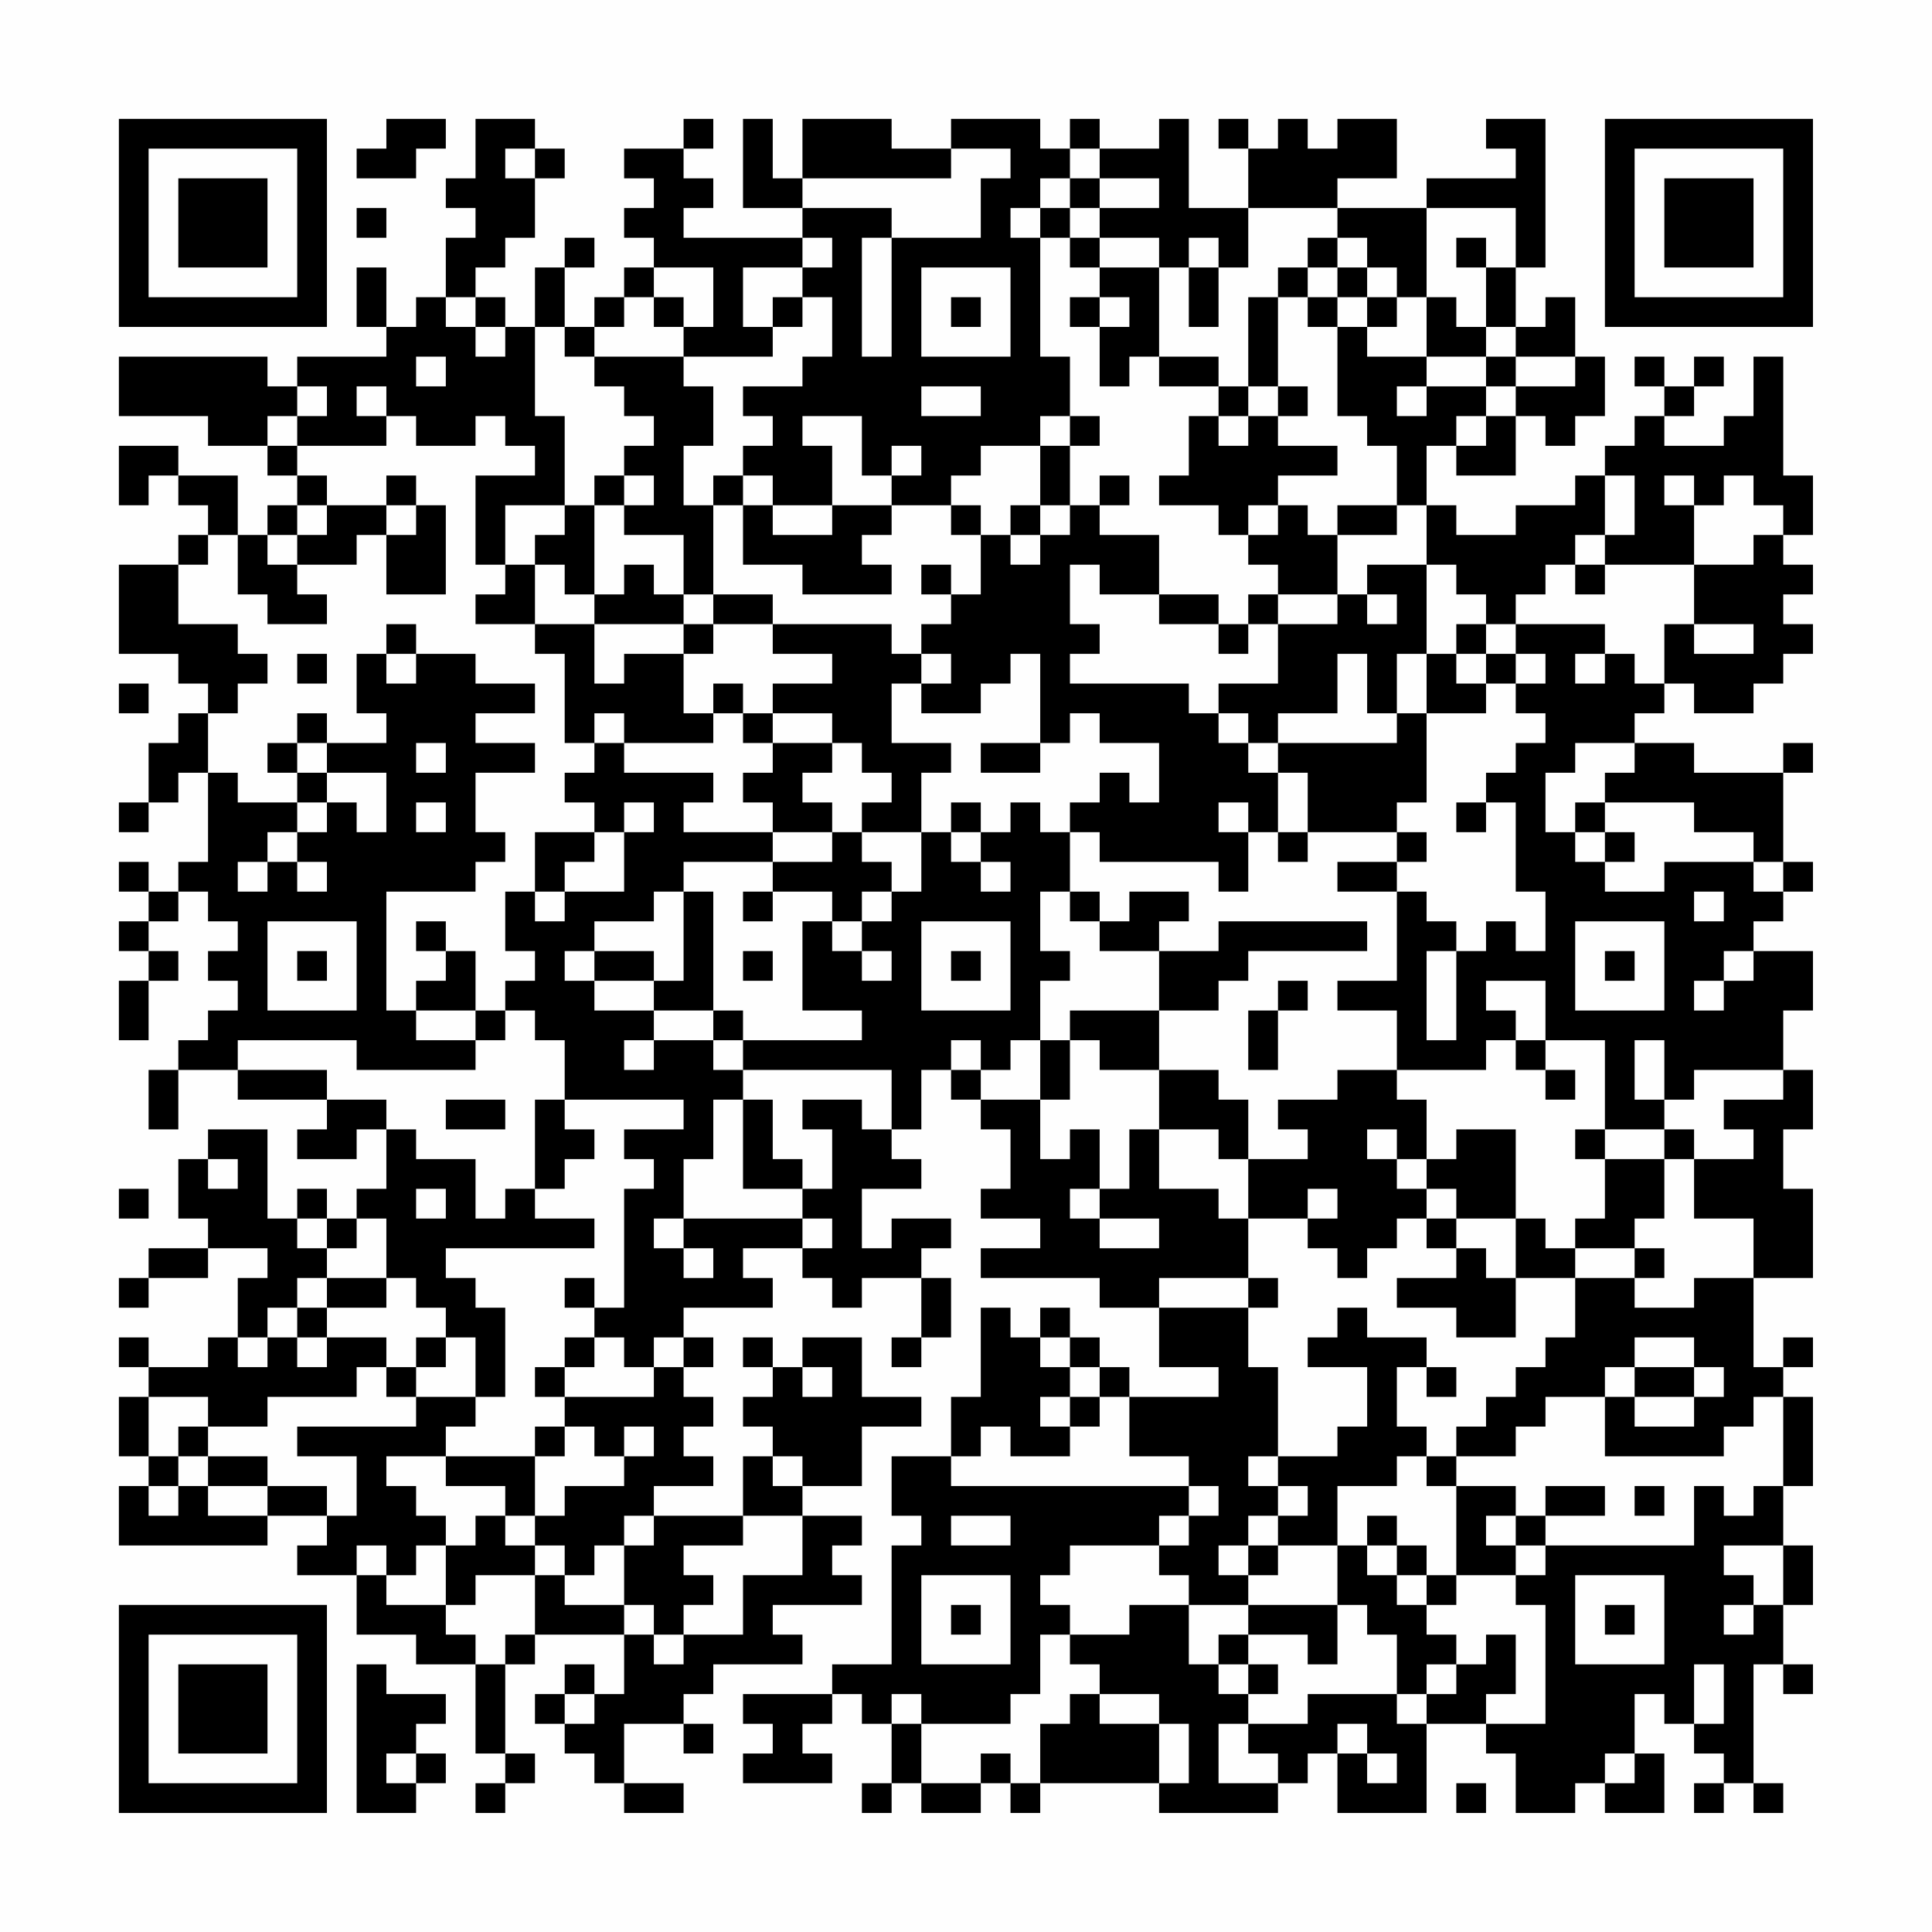 <?xml version="1.0" encoding="UTF-8"?>
<svg xmlns="http://www.w3.org/2000/svg" version="1.1" width="300" height="300" viewBox="0 0 300 300"><rect x="0" y="0" width="300" height="300" fill="#fefefe"/><g transform="scale(4.615)"><g transform="translate(4,4)"><path fill-rule="evenodd" d="M9 0L9 1L8 1L8 2L10 2L10 1L11 1L11 0ZM12 0L12 2L11 2L11 3L12 3L12 4L11 4L11 6L10 6L10 7L9 7L9 5L8 5L8 7L9 7L9 8L6 8L6 9L5 9L5 8L0 8L0 10L3 10L3 11L5 11L5 12L6 12L6 13L5 13L5 14L4 14L4 12L2 12L2 11L0 11L0 13L1 13L1 12L2 12L2 13L3 13L3 14L2 14L2 15L0 15L0 18L2 18L2 19L3 19L3 20L2 20L2 21L1 21L1 23L0 23L0 24L1 24L1 23L2 23L2 22L3 22L3 25L2 25L2 26L1 26L1 25L0 25L0 26L1 26L1 27L0 27L0 28L1 28L1 29L0 29L0 31L1 31L1 29L2 29L2 28L1 28L1 27L2 27L2 26L3 26L3 27L4 27L4 28L3 28L3 29L4 29L4 30L3 30L3 31L2 31L2 32L1 32L1 34L2 34L2 32L4 32L4 33L7 33L7 34L6 34L6 35L8 35L8 34L9 34L9 36L8 36L8 37L7 37L7 36L6 36L6 37L5 37L5 34L3 34L3 35L2 35L2 37L3 37L3 38L1 38L1 39L0 39L0 40L1 40L1 39L3 39L3 38L5 38L5 39L4 39L4 41L3 41L3 42L1 42L1 41L0 41L0 42L1 42L1 43L0 43L0 45L1 45L1 46L0 46L0 48L5 48L5 47L7 47L7 48L6 48L6 49L8 49L8 51L10 51L10 52L12 52L12 55L13 55L13 56L12 56L12 57L13 57L13 56L14 56L14 55L13 55L13 52L14 52L14 51L17 51L17 53L16 53L16 52L15 52L15 53L14 53L14 54L15 54L15 55L16 55L16 56L17 56L17 57L19 57L19 56L17 56L17 54L19 54L19 55L20 55L20 54L19 54L19 53L20 53L20 52L23 52L23 51L22 51L22 50L25 50L25 49L24 49L24 48L25 48L25 47L23 47L23 46L25 46L25 44L27 44L27 43L25 43L25 41L23 41L23 42L22 42L22 41L21 41L21 42L22 42L22 43L21 43L21 44L22 44L22 45L21 45L21 47L18 47L18 46L20 46L20 45L19 45L19 44L20 44L20 43L19 43L19 42L20 42L20 41L19 41L19 40L22 40L22 39L21 39L21 38L23 38L23 39L24 39L24 40L25 40L25 39L27 39L27 41L26 41L26 42L27 42L27 41L28 41L28 39L27 39L27 38L28 38L28 37L26 37L26 38L25 38L25 36L27 36L27 35L26 35L26 34L27 34L27 32L28 32L28 33L29 33L29 34L30 34L30 36L29 36L29 37L31 37L31 38L29 38L29 39L33 39L33 40L35 40L35 42L37 42L37 43L34 43L34 42L33 42L33 41L32 41L32 40L31 40L31 41L30 41L30 40L29 40L29 43L28 43L28 45L26 45L26 47L27 47L27 48L26 48L26 52L24 52L24 53L21 53L21 54L22 54L22 55L21 55L21 56L24 56L24 55L23 55L23 54L24 54L24 53L25 53L25 54L26 54L26 56L25 56L25 57L26 57L26 56L27 56L27 57L29 57L29 56L30 56L30 57L31 57L31 56L35 56L35 57L39 57L39 56L40 56L40 55L41 55L41 57L44 57L44 54L46 54L46 55L47 55L47 57L49 57L49 56L50 56L50 57L52 57L52 55L51 55L51 53L52 53L52 54L53 54L53 55L54 55L54 56L53 56L53 57L54 57L54 56L55 56L55 57L56 57L56 56L55 56L55 52L56 52L56 53L57 53L57 52L56 52L56 50L57 50L57 48L56 48L56 46L57 46L57 43L56 43L56 42L57 42L57 41L56 41L56 42L55 42L55 39L57 39L57 36L56 36L56 34L57 34L57 32L56 32L56 30L57 30L57 28L55 28L55 27L56 27L56 26L57 26L57 25L56 25L56 22L57 22L57 21L56 21L56 22L53 22L53 21L51 21L51 20L52 20L52 19L53 19L53 20L55 20L55 19L56 19L56 18L57 18L57 17L56 17L56 16L57 16L57 15L56 15L56 14L57 14L57 12L56 12L56 8L55 8L55 10L54 10L54 11L52 11L52 10L53 10L53 9L54 9L54 8L53 8L53 9L52 9L52 8L51 8L51 9L52 9L52 10L51 10L51 11L50 11L50 12L49 12L49 13L47 13L47 14L45 14L45 13L44 13L44 11L45 11L45 12L47 12L47 10L48 10L48 11L49 11L49 10L50 10L50 8L49 8L49 6L48 6L48 7L47 7L47 5L48 5L48 0L46 0L46 1L47 1L47 2L44 2L44 3L41 3L41 2L43 2L43 0L41 0L41 1L40 1L40 0L39 0L39 1L38 1L38 0L37 0L37 1L38 1L38 3L36 3L36 0L35 0L35 1L33 1L33 0L32 0L32 1L31 1L31 0L28 0L28 1L26 1L26 0L23 0L23 2L22 2L22 0L21 0L21 3L23 3L23 4L19 4L19 3L20 3L20 2L19 2L19 1L20 1L20 0L19 0L19 1L17 1L17 2L18 2L18 3L17 3L17 4L18 4L18 5L17 5L17 6L16 6L16 7L15 7L15 5L16 5L16 4L15 4L15 5L14 5L14 7L13 7L13 6L12 6L12 5L13 5L13 4L14 4L14 2L15 2L15 1L14 1L14 0ZM13 1L13 2L14 2L14 1ZM28 1L28 2L23 2L23 3L26 3L26 4L25 4L25 8L26 8L26 4L29 4L29 2L30 2L30 1ZM32 1L32 2L31 2L31 3L30 3L30 4L31 4L31 8L32 8L32 10L31 10L31 11L29 11L29 12L28 12L28 13L26 13L26 12L27 12L27 11L26 11L26 12L25 12L25 10L23 10L23 11L24 11L24 13L22 13L22 12L21 12L21 11L22 11L22 10L21 10L21 9L23 9L23 8L24 8L24 6L23 6L23 5L24 5L24 4L23 4L23 5L21 5L21 7L22 7L22 8L19 8L19 7L20 7L20 5L18 5L18 6L17 6L17 7L16 7L16 8L15 8L15 7L14 7L14 10L15 10L15 13L13 13L13 15L12 15L12 12L14 12L14 11L13 11L13 10L12 10L12 11L10 11L10 10L9 10L9 9L8 9L8 10L9 10L9 11L6 11L6 10L7 10L7 9L6 9L6 10L5 10L5 11L6 11L6 12L7 12L7 13L6 13L6 14L5 14L5 15L6 15L6 16L7 16L7 17L5 17L5 16L4 16L4 14L3 14L3 15L2 15L2 17L4 17L4 18L5 18L5 19L4 19L4 20L3 20L3 22L4 22L4 23L6 23L6 24L5 24L5 25L4 25L4 26L5 26L5 25L6 25L6 26L7 26L7 25L6 25L6 24L7 24L7 23L8 23L8 24L9 24L9 22L7 22L7 21L9 21L9 20L8 20L8 18L9 18L9 19L10 19L10 18L12 18L12 19L14 19L14 20L12 20L12 21L14 21L14 22L12 22L12 24L13 24L13 25L12 25L12 26L9 26L9 30L10 30L10 31L12 31L12 32L8 32L8 31L4 31L4 32L7 32L7 33L9 33L9 34L10 34L10 35L12 35L12 37L13 37L13 36L14 36L14 37L16 37L16 38L11 38L11 39L12 39L12 40L13 40L13 43L12 43L12 41L11 41L11 40L10 40L10 39L9 39L9 37L8 37L8 38L7 38L7 37L6 37L6 38L7 38L7 39L6 39L6 40L5 40L5 41L4 41L4 42L5 42L5 41L6 41L6 42L7 42L7 41L9 41L9 42L8 42L8 43L5 43L5 44L3 44L3 43L1 43L1 45L2 45L2 46L1 46L1 47L2 47L2 46L3 46L3 47L5 47L5 46L7 46L7 47L8 47L8 45L6 45L6 44L10 44L10 43L12 43L12 44L11 44L11 45L9 45L9 46L10 46L10 47L11 47L11 48L10 48L10 49L9 49L9 48L8 48L8 49L9 49L9 50L11 50L11 51L12 51L12 52L13 52L13 51L14 51L14 49L15 49L15 50L17 50L17 51L18 51L18 52L19 52L19 51L21 51L21 49L23 49L23 47L21 47L21 48L19 48L19 49L20 49L20 50L19 50L19 51L18 51L18 50L17 50L17 48L18 48L18 47L17 47L17 48L16 48L16 49L15 49L15 48L14 48L14 47L15 47L15 46L17 46L17 45L18 45L18 44L17 44L17 45L16 45L16 44L15 44L15 43L18 43L18 42L19 42L19 41L18 41L18 42L17 42L17 41L16 41L16 40L17 40L17 36L18 36L18 35L17 35L17 34L19 34L19 33L15 33L15 31L14 31L14 30L13 30L13 29L14 29L14 28L13 28L13 26L14 26L14 27L15 27L15 26L17 26L17 24L18 24L18 23L17 23L17 24L16 24L16 23L15 23L15 22L16 22L16 21L17 21L17 22L20 22L20 23L19 23L19 24L22 24L22 25L19 25L19 26L18 26L18 27L16 27L16 28L15 28L15 29L16 29L16 30L18 30L18 31L17 31L17 32L18 32L18 31L20 31L20 32L21 32L21 33L20 33L20 35L19 35L19 37L18 37L18 38L19 38L19 39L20 39L20 38L19 38L19 37L23 37L23 38L24 38L24 37L23 37L23 36L24 36L24 34L23 34L23 33L25 33L25 34L26 34L26 32L21 32L21 31L25 31L25 30L23 30L23 27L24 27L24 28L25 28L25 29L26 29L26 28L25 28L25 27L26 27L26 26L27 26L27 24L28 24L28 25L29 25L29 26L30 26L30 25L29 25L29 24L30 24L30 23L31 23L31 24L32 24L32 26L31 26L31 28L32 28L32 29L31 29L31 31L30 31L30 32L29 32L29 31L28 31L28 32L29 32L29 33L31 33L31 35L32 35L32 34L33 34L33 36L32 36L32 37L33 37L33 38L35 38L35 37L33 37L33 36L34 36L34 34L35 34L35 36L37 36L37 37L38 37L38 39L35 39L35 40L38 40L38 42L39 42L39 45L38 45L38 46L39 46L39 47L38 47L38 48L37 48L37 49L38 49L38 50L36 50L36 49L35 49L35 48L36 48L36 47L37 47L37 46L36 46L36 45L34 45L34 43L33 43L33 42L32 42L32 41L31 41L31 42L32 42L32 43L31 43L31 44L32 44L32 45L30 45L30 44L29 44L29 45L28 45L28 46L36 46L36 47L35 47L35 48L32 48L32 49L31 49L31 50L32 50L32 51L31 51L31 53L30 53L30 54L27 54L27 53L26 53L26 54L27 54L27 56L29 56L29 55L30 55L30 56L31 56L31 54L32 54L32 53L33 53L33 54L35 54L35 56L36 56L36 54L35 54L35 53L33 53L33 52L32 52L32 51L34 51L34 50L36 50L36 52L37 52L37 53L38 53L38 54L37 54L37 56L39 56L39 55L38 55L38 54L40 54L40 53L43 53L43 54L44 54L44 53L45 53L45 52L46 52L46 51L47 51L47 53L46 53L46 54L48 54L48 50L47 50L47 49L48 49L48 48L53 48L53 46L54 46L54 47L55 47L55 46L56 46L56 43L55 43L55 44L54 44L54 45L50 45L50 43L51 43L51 44L53 44L53 43L54 43L54 42L53 42L53 41L51 41L51 42L50 42L50 43L48 43L48 44L47 44L47 45L45 45L45 44L46 44L46 43L47 43L47 42L48 42L48 41L49 41L49 39L51 39L51 40L53 40L53 39L55 39L55 37L53 37L53 35L55 35L55 34L54 34L54 33L56 33L56 32L53 32L53 33L52 33L52 31L51 31L51 33L52 33L52 34L50 34L50 31L48 31L48 29L46 29L46 30L47 30L47 31L46 31L46 32L43 32L43 30L41 30L41 29L43 29L43 26L44 26L44 27L45 27L45 28L44 28L44 31L45 31L45 28L46 28L46 27L47 27L47 28L48 28L48 26L47 26L47 23L46 23L46 22L47 22L47 21L48 21L48 20L47 20L47 19L48 19L48 18L47 18L47 17L50 17L50 18L49 18L49 19L50 19L50 18L51 18L51 19L52 19L52 17L53 17L53 18L55 18L55 17L53 17L53 15L55 15L55 14L56 14L56 13L55 13L55 12L54 12L54 13L53 13L53 12L52 12L52 13L53 13L53 15L50 15L50 14L51 14L51 12L50 12L50 14L49 14L49 15L48 15L48 16L47 16L47 17L46 17L46 16L45 16L45 15L44 15L44 13L43 13L43 11L42 11L42 10L41 10L41 7L42 7L42 8L44 8L44 9L43 9L43 10L44 10L44 9L46 9L46 10L45 10L45 11L46 11L46 10L47 10L47 9L49 9L49 8L47 8L47 7L46 7L46 5L47 5L47 3L44 3L44 6L43 6L43 5L42 5L42 4L41 4L41 3L38 3L38 5L37 5L37 4L36 4L36 5L35 5L35 4L33 4L33 3L35 3L35 2L33 2L33 1ZM32 2L32 3L31 3L31 4L32 4L32 5L33 5L33 6L32 6L32 7L33 7L33 9L34 9L34 8L35 8L35 9L37 9L37 10L36 10L36 12L35 12L35 13L37 13L37 14L38 14L38 15L39 15L39 16L38 16L38 17L37 17L37 16L35 16L35 14L33 14L33 13L34 13L34 12L33 12L33 13L32 13L32 11L33 11L33 10L32 10L32 11L31 11L31 13L30 13L30 14L29 14L29 13L28 13L28 14L29 14L29 16L28 16L28 15L27 15L27 16L28 16L28 17L27 17L27 18L26 18L26 17L22 17L22 16L20 16L20 13L21 13L21 15L23 15L23 16L26 16L26 15L25 15L25 14L26 14L26 13L24 13L24 14L22 14L22 13L21 13L21 12L20 12L20 13L19 13L19 11L20 11L20 9L19 9L19 8L16 8L16 9L17 9L17 10L18 10L18 11L17 11L17 12L16 12L16 13L15 13L15 14L14 14L14 15L13 15L13 16L12 16L12 17L14 17L14 18L15 18L15 21L16 21L16 20L17 20L17 21L20 21L20 20L21 20L21 21L22 21L22 22L21 22L21 23L22 23L22 24L24 24L24 25L22 25L22 26L21 26L21 27L22 27L22 26L24 26L24 27L25 27L25 26L26 26L26 25L25 25L25 24L27 24L27 22L28 22L28 21L26 21L26 19L27 19L27 20L29 20L29 19L30 19L30 18L31 18L31 21L29 21L29 22L31 22L31 21L32 21L32 20L33 20L33 21L35 21L35 23L34 23L34 22L33 22L33 23L32 23L32 24L33 24L33 25L37 25L37 26L38 26L38 24L39 24L39 25L40 25L40 24L43 24L43 25L41 25L41 26L43 26L43 25L44 25L44 24L43 24L43 23L44 23L44 20L46 20L46 19L47 19L47 18L46 18L46 17L45 17L45 18L44 18L44 15L42 15L42 16L41 16L41 14L43 14L43 13L41 13L41 14L40 14L40 13L39 13L39 12L41 12L41 11L39 11L39 10L40 10L40 9L39 9L39 6L40 6L40 7L41 7L41 6L42 6L42 7L43 7L43 6L42 6L42 5L41 5L41 4L40 4L40 5L39 5L39 6L38 6L38 9L37 9L37 8L35 8L35 5L33 5L33 4L32 4L32 3L33 3L33 2ZM8 3L8 4L9 4L9 3ZM45 4L45 5L46 5L46 4ZM27 5L27 8L30 8L30 5ZM36 5L36 7L37 7L37 5ZM40 5L40 6L41 6L41 5ZM11 6L11 7L12 7L12 8L13 8L13 7L12 7L12 6ZM18 6L18 7L19 7L19 6ZM22 6L22 7L23 7L23 6ZM28 6L28 7L29 7L29 6ZM33 6L33 7L34 7L34 6ZM44 6L44 8L46 8L46 9L47 9L47 8L46 8L46 7L45 7L45 6ZM10 8L10 9L11 9L11 8ZM27 9L27 10L29 10L29 9ZM38 9L38 10L37 10L37 11L38 11L38 10L39 10L39 9ZM9 12L9 13L7 13L7 14L6 14L6 15L8 15L8 14L9 14L9 16L11 16L11 13L10 13L10 12ZM17 12L17 13L16 13L16 16L15 16L15 15L14 15L14 17L16 17L16 19L17 19L17 18L19 18L19 20L20 20L20 19L21 19L21 20L22 20L22 21L24 21L24 22L23 22L23 23L24 23L24 24L25 24L25 23L26 23L26 22L25 22L25 21L24 21L24 20L22 20L22 19L24 19L24 18L22 18L22 17L20 17L20 16L19 16L19 14L17 14L17 13L18 13L18 12ZM9 13L9 14L10 14L10 13ZM31 13L31 14L30 14L30 15L31 15L31 14L32 14L32 13ZM38 13L38 14L39 14L39 13ZM17 15L17 16L16 16L16 17L19 17L19 18L20 18L20 17L19 17L19 16L18 16L18 15ZM32 15L32 17L33 17L33 18L32 18L32 19L36 19L36 20L37 20L37 21L38 21L38 22L39 22L39 24L40 24L40 22L39 22L39 21L43 21L43 20L44 20L44 18L43 18L43 20L42 20L42 18L41 18L41 20L39 20L39 21L38 21L38 20L37 20L37 19L39 19L39 17L41 17L41 16L39 16L39 17L38 17L38 18L37 18L37 17L35 17L35 16L33 16L33 15ZM49 15L49 16L50 16L50 15ZM42 16L42 17L43 17L43 16ZM9 17L9 18L10 18L10 17ZM6 18L6 19L7 19L7 18ZM27 18L27 19L28 19L28 18ZM45 18L45 19L46 19L46 18ZM0 19L0 20L1 20L1 19ZM6 20L6 21L5 21L5 22L6 22L6 23L7 23L7 22L6 22L6 21L7 21L7 20ZM10 21L10 22L11 22L11 21ZM49 21L49 22L48 22L48 24L49 24L49 25L50 25L50 26L52 26L52 25L55 25L55 26L56 26L56 25L55 25L55 24L53 24L53 23L50 23L50 22L51 22L51 21ZM10 23L10 24L11 24L11 23ZM28 23L28 24L29 24L29 23ZM37 23L37 24L38 24L38 23ZM45 23L45 24L46 24L46 23ZM49 23L49 24L50 24L50 25L51 25L51 24L50 24L50 23ZM14 24L14 26L15 26L15 25L16 25L16 24ZM19 26L19 29L18 29L18 28L16 28L16 29L18 29L18 30L20 30L20 31L21 31L21 30L20 30L20 26ZM32 26L32 27L33 27L33 28L35 28L35 30L32 30L32 31L31 31L31 33L32 33L32 31L33 31L33 32L35 32L35 34L37 34L37 35L38 35L38 37L40 37L40 38L41 38L41 39L42 39L42 38L43 38L43 37L44 37L44 38L45 38L45 39L43 39L43 40L45 40L45 41L47 41L47 39L49 39L49 38L51 38L51 39L52 39L52 38L51 38L51 37L52 37L52 35L53 35L53 34L52 34L52 35L50 35L50 34L49 34L49 35L50 35L50 37L49 37L49 38L48 38L48 37L47 37L47 34L45 34L45 35L44 35L44 33L43 33L43 32L41 32L41 33L39 33L39 34L40 34L40 35L38 35L38 33L37 33L37 32L35 32L35 30L37 30L37 29L38 29L38 28L42 28L42 27L37 27L37 28L35 28L35 27L36 27L36 26L34 26L34 27L33 27L33 26ZM53 26L53 27L54 27L54 26ZM5 27L5 30L8 30L8 27ZM10 27L10 28L11 28L11 29L10 29L10 30L12 30L12 31L13 31L13 30L12 30L12 28L11 28L11 27ZM27 27L27 30L30 30L30 27ZM49 27L49 30L52 30L52 27ZM6 28L6 29L7 29L7 28ZM21 28L21 29L22 29L22 28ZM28 28L28 29L29 29L29 28ZM50 28L50 29L51 29L51 28ZM54 28L54 29L53 29L53 30L54 30L54 29L55 29L55 28ZM39 29L39 30L38 30L38 32L39 32L39 30L40 30L40 29ZM47 31L47 32L48 32L48 33L49 33L49 32L48 32L48 31ZM11 33L11 34L13 34L13 33ZM14 33L14 36L15 36L15 35L16 35L16 34L15 34L15 33ZM21 33L21 36L23 36L23 35L22 35L22 33ZM42 34L42 35L43 35L43 36L44 36L44 37L45 37L45 38L46 38L46 39L47 39L47 37L45 37L45 36L44 36L44 35L43 35L43 34ZM3 35L3 36L4 36L4 35ZM0 36L0 37L1 37L1 36ZM10 36L10 37L11 37L11 36ZM40 36L40 37L41 37L41 36ZM7 39L7 40L6 40L6 41L7 41L7 40L9 40L9 39ZM15 39L15 40L16 40L16 39ZM38 39L38 40L39 40L39 39ZM41 40L41 41L40 41L40 42L42 42L42 44L41 44L41 45L39 45L39 46L40 46L40 47L39 47L39 48L38 48L38 49L39 49L39 48L41 48L41 50L38 50L38 51L37 51L37 52L38 52L38 53L39 53L39 52L38 52L38 51L40 51L40 52L41 52L41 50L42 50L42 51L43 51L43 53L44 53L44 52L45 52L45 51L44 51L44 50L45 50L45 49L47 49L47 48L48 48L48 47L50 47L50 46L48 46L48 47L47 47L47 46L45 46L45 45L44 45L44 44L43 44L43 42L44 42L44 43L45 43L45 42L44 42L44 41L42 41L42 40ZM10 41L10 42L9 42L9 43L10 43L10 42L11 42L11 41ZM15 41L15 42L14 42L14 43L15 43L15 42L16 42L16 41ZM23 42L23 43L24 43L24 42ZM51 42L51 43L53 43L53 42ZM32 43L32 44L33 44L33 43ZM2 44L2 45L3 45L3 46L5 46L5 45L3 45L3 44ZM14 44L14 45L11 45L11 46L13 46L13 47L12 47L12 48L11 48L11 50L12 50L12 49L14 49L14 48L13 48L13 47L14 47L14 45L15 45L15 44ZM22 45L22 46L23 46L23 45ZM43 45L43 46L41 46L41 48L42 48L42 49L43 49L43 50L44 50L44 49L45 49L45 46L44 46L44 45ZM51 46L51 47L52 47L52 46ZM28 47L28 48L30 48L30 47ZM42 47L42 48L43 48L43 49L44 49L44 48L43 48L43 47ZM46 47L46 48L47 48L47 47ZM54 48L54 49L55 49L55 50L54 50L54 51L55 51L55 50L56 50L56 48ZM27 49L27 52L30 52L30 49ZM49 49L49 52L52 52L52 49ZM28 50L28 51L29 51L29 50ZM50 50L50 51L51 51L51 50ZM8 52L8 57L10 57L10 56L11 56L11 55L10 55L10 54L11 54L11 53L9 53L9 52ZM53 52L53 54L54 54L54 52ZM15 53L15 54L16 54L16 53ZM41 54L41 55L42 55L42 56L43 56L43 55L42 55L42 54ZM9 55L9 56L10 56L10 55ZM50 55L50 56L51 56L51 55ZM45 56L45 57L46 57L46 56ZM0 0L0 7L7 7L7 0ZM1 1L1 6L6 6L6 1ZM2 2L2 5L5 5L5 2ZM50 0L50 7L57 7L57 0ZM51 1L51 6L56 6L56 1ZM52 2L52 5L55 5L55 2ZM0 50L0 57L7 57L7 50ZM1 51L1 56L6 56L6 51ZM2 52L2 55L5 55L5 52Z" fill="#000000"/></g></g></svg>
